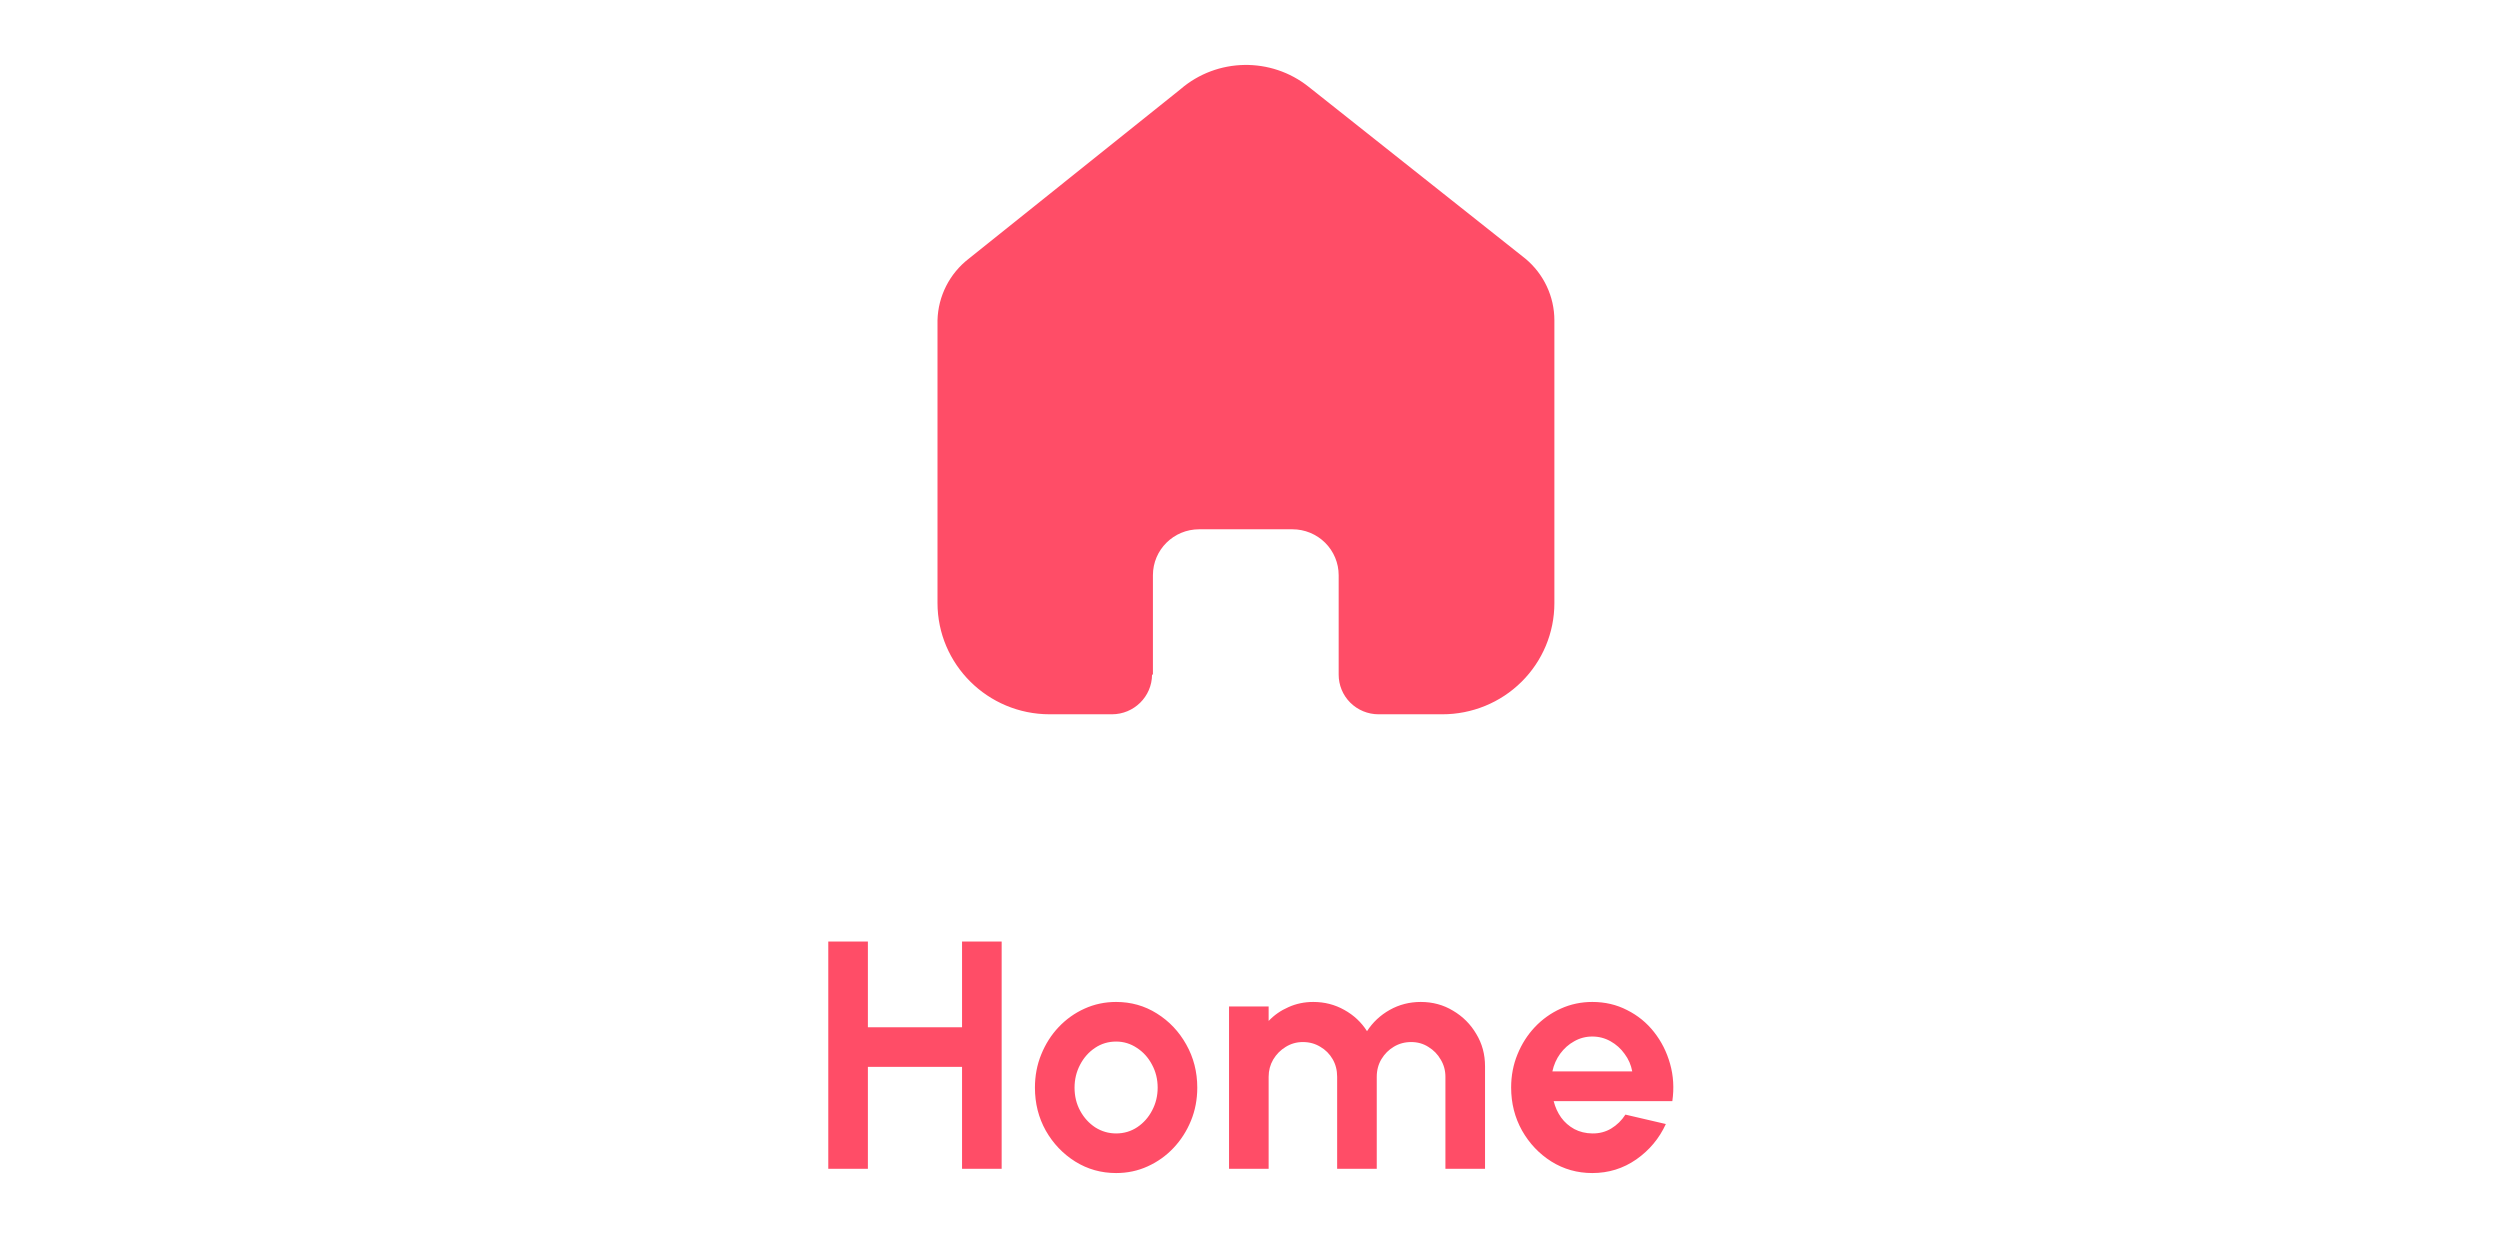 <svg width="77" height="38" viewBox="0 0 77 38" fill="none" xmlns="http://www.w3.org/2000/svg">
<path d="M35.51 20.773V17.716C35.51 16.935 36.147 16.302 36.933 16.302H39.808C40.185 16.302 40.547 16.451 40.814 16.716C41.081 16.981 41.231 17.341 41.231 17.716V20.773C41.229 21.098 41.357 21.41 41.587 21.64C41.818 21.87 42.131 22 42.458 22H44.419C45.335 22.002 46.214 21.643 46.862 21.001C47.511 20.359 47.875 19.487 47.875 18.578V9.867C47.875 9.132 47.547 8.436 46.98 7.965L40.309 2.676C39.149 1.749 37.486 1.778 36.36 2.747L29.842 7.965C29.248 8.422 28.893 9.121 28.875 9.867V18.569C28.875 20.464 30.422 22 32.331 22H34.247C34.926 22 35.478 21.456 35.483 20.782L35.51 20.773Z" fill="#FF4D67"/>
<path d="M29.631 29H30.851V36H29.631V32.86H26.731V36H25.511V29H26.731V31.64H29.631V29ZM34.376 36.13C33.916 36.13 33.496 36.012 33.116 35.775C32.739 35.538 32.437 35.222 32.211 34.825C31.987 34.425 31.876 33.983 31.876 33.5C31.876 33.133 31.941 32.792 32.071 32.475C32.201 32.155 32.379 31.875 32.606 31.635C32.836 31.392 33.102 31.202 33.406 31.065C33.709 30.928 34.032 30.86 34.376 30.86C34.836 30.86 35.254 30.978 35.631 31.215C36.011 31.452 36.312 31.77 36.536 32.17C36.762 32.57 36.876 33.013 36.876 33.5C36.876 33.863 36.811 34.203 36.681 34.52C36.551 34.837 36.371 35.117 36.141 35.36C35.914 35.6 35.649 35.788 35.346 35.925C35.046 36.062 34.722 36.13 34.376 36.13ZM34.376 34.91C34.619 34.91 34.837 34.845 35.031 34.715C35.224 34.585 35.376 34.413 35.486 34.2C35.599 33.987 35.656 33.753 35.656 33.5C35.656 33.24 35.597 33.003 35.481 32.79C35.367 32.573 35.212 32.402 35.016 32.275C34.822 32.145 34.609 32.08 34.376 32.08C34.136 32.08 33.919 32.145 33.726 32.275C33.532 32.405 33.379 32.578 33.266 32.795C33.152 33.012 33.096 33.247 33.096 33.5C33.096 33.763 33.154 34.002 33.271 34.215C33.387 34.428 33.542 34.598 33.736 34.725C33.932 34.848 34.146 34.91 34.376 34.91ZM37.854 36V31H39.074V31.445C39.244 31.265 39.448 31.123 39.684 31.02C39.921 30.913 40.176 30.86 40.449 30.86C40.796 30.86 41.114 30.942 41.404 31.105C41.698 31.268 41.931 31.487 42.104 31.76C42.281 31.487 42.514 31.268 42.804 31.105C43.094 30.942 43.413 30.86 43.759 30.86C44.126 30.86 44.458 30.95 44.754 31.13C45.054 31.307 45.293 31.545 45.469 31.845C45.649 32.142 45.739 32.473 45.739 32.84V36H44.519V33.165C44.519 32.972 44.471 32.795 44.374 32.635C44.281 32.472 44.154 32.342 43.994 32.245C43.838 32.145 43.661 32.095 43.464 32.095C43.268 32.095 43.089 32.143 42.929 32.24C42.773 32.333 42.646 32.46 42.549 32.62C42.453 32.78 42.404 32.962 42.404 33.165V36H41.184V33.165C41.184 32.962 41.138 32.78 41.044 32.62C40.951 32.46 40.824 32.333 40.664 32.24C40.504 32.143 40.326 32.095 40.129 32.095C39.936 32.095 39.759 32.145 39.599 32.245C39.439 32.342 39.311 32.472 39.214 32.635C39.121 32.795 39.074 32.972 39.074 33.165V36H37.854ZM49.043 36.13C48.583 36.13 48.163 36.012 47.783 35.775C47.407 35.538 47.105 35.22 46.878 34.82C46.655 34.42 46.543 33.978 46.543 33.495C46.543 33.132 46.608 32.792 46.738 32.475C46.868 32.155 47.047 31.875 47.273 31.635C47.503 31.392 47.77 31.202 48.073 31.065C48.377 30.928 48.7 30.86 49.043 30.86C49.433 30.86 49.79 30.943 50.113 31.11C50.44 31.273 50.717 31.498 50.943 31.785C51.17 32.072 51.335 32.398 51.438 32.765C51.542 33.132 51.565 33.515 51.508 33.915H47.853C47.9 34.102 47.977 34.27 48.083 34.42C48.19 34.567 48.325 34.685 48.488 34.775C48.652 34.862 48.837 34.907 49.043 34.91C49.257 34.913 49.45 34.863 49.623 34.76C49.8 34.653 49.947 34.51 50.063 34.33L51.308 34.62C51.105 35.063 50.802 35.427 50.398 35.71C49.995 35.99 49.543 36.13 49.043 36.13ZM47.813 33H50.273C50.237 32.8 50.158 32.62 50.038 32.46C49.922 32.297 49.777 32.167 49.603 32.07C49.43 31.973 49.243 31.925 49.043 31.925C48.843 31.925 48.658 31.973 48.488 32.07C48.318 32.163 48.173 32.292 48.053 32.455C47.937 32.615 47.857 32.797 47.813 33Z" fill="#FF4D67"/>
</svg>
